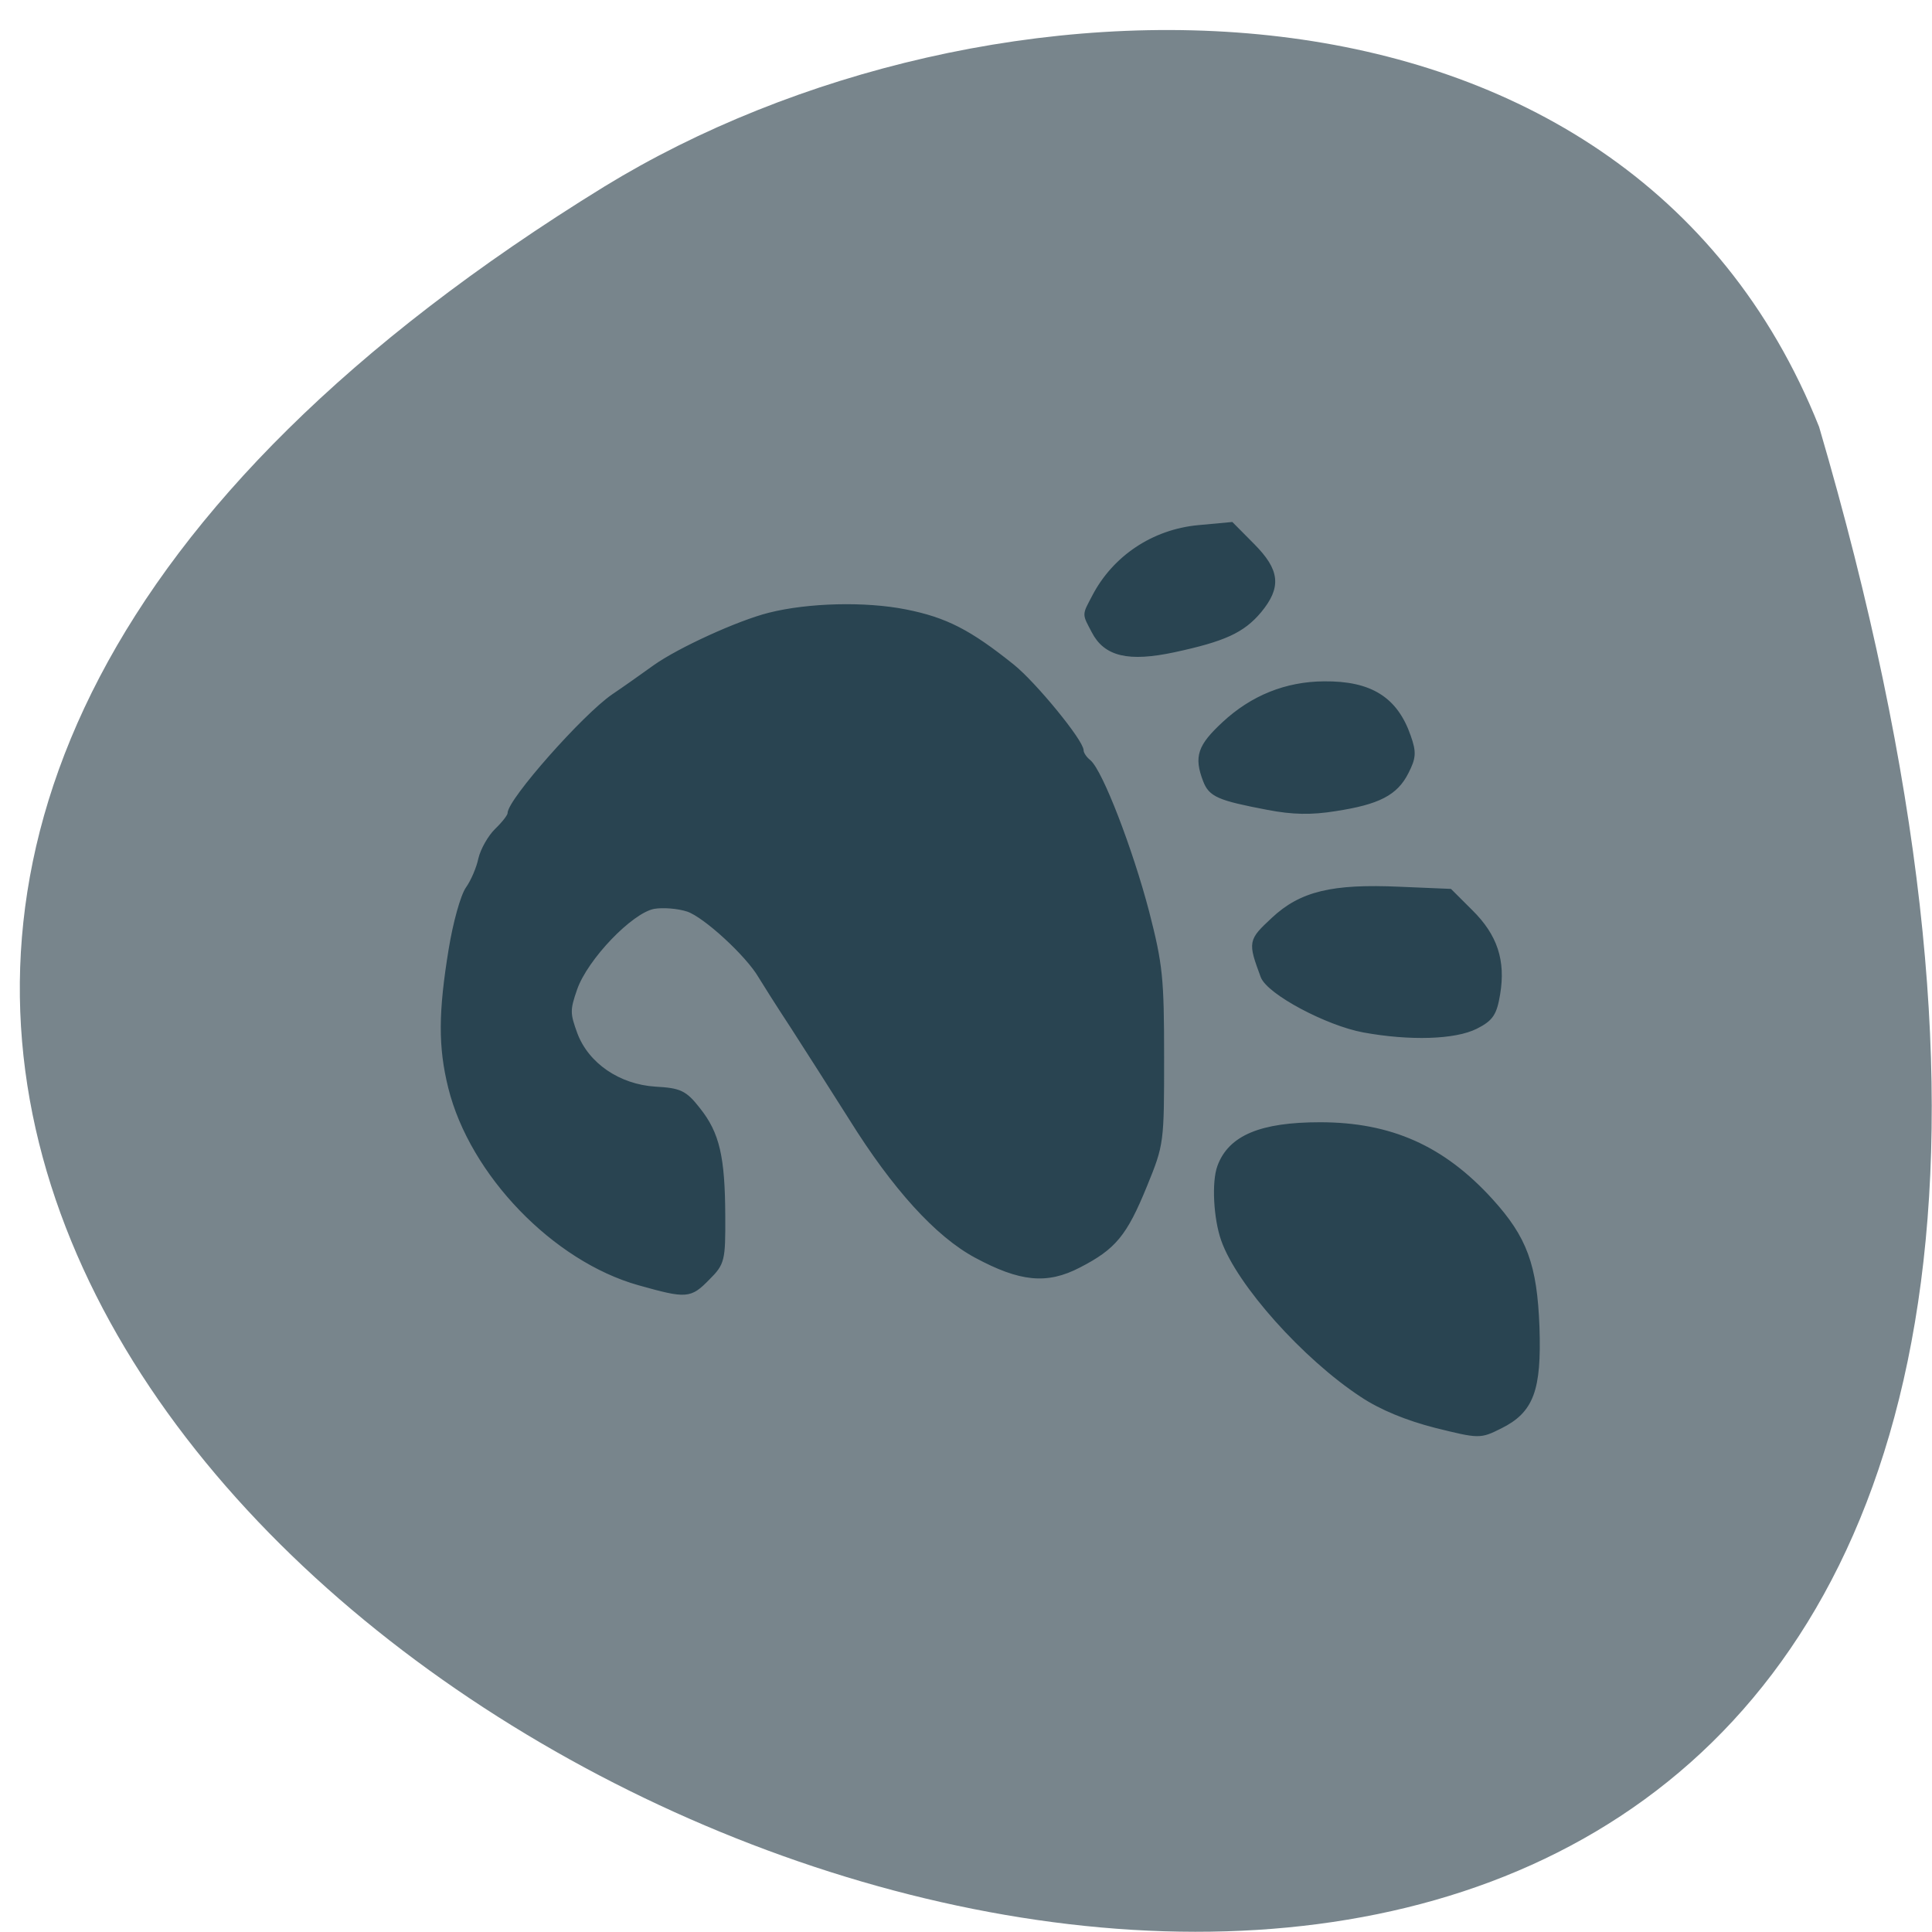 <svg xmlns="http://www.w3.org/2000/svg" viewBox="0 0 32 32"><path d="m 30.13 7.07 c 13.758 46.922 -54.21 17.01 -20.12 -3.98 c 6.266 -3.84 16.898 -4.105 20.12 3.98" fill="#78858c"/><path d="m 306.63 301.05 c -4.956 -0.815 -10.136 -2.265 -11.52 -3.261 c -1.384 -0.996 -3.929 -2.084 -5.671 -2.446 c -1.697 -0.408 -4.153 -1.812 -5.403 -3.125 c -1.295 -1.359 -2.724 -2.491 -3.215 -2.491 c -2.456 0 -18.53 -14.359 -22.326 -19.975 c -1.295 -1.948 -3.795 -5.526 -5.537 -7.972 c -3.304 -4.711 -8.439 -16.08 -9.913 -22.01 c -1.875 -7.519 -2.143 -18.435 -0.625 -26.18 c 1.518 -7.745 3.84 -12.275 10.404 -20.564 c 3.394 -4.258 14.289 -13.271 16.03 -13.271 c 0.536 0 1.518 -0.634 2.143 -1.449 c 1.92 -2.265 16.655 -8.02 28.622 -11.188 c 9.957 -2.582 12.458 -2.854 27.461 -2.854 c 16.387 0 16.566 0 24.469 3.261 c 9.332 3.85 11.788 5.934 15.226 12.683 c 3.17 6.16 2.679 11.188 -1.875 19.749 c -3.974 7.474 -12.949 15.717 -26.17 24.05 c -5.403 3.442 -13.217 8.515 -17.414 11.233 c -4.153 2.763 -8.484 5.526 -9.6 6.205 c -4.108 2.401 -11.609 10.644 -12.726 13.996 c -0.625 1.902 -0.848 4.892 -0.536 6.658 c 0.848 4.439 9.779 13.09 15.628 15.174 c 4.108 1.449 4.822 1.404 8.752 -0.045 c 5.894 -2.265 10 -8.38 10.449 -15.446 c 0.268 -4.756 0.67 -5.662 3.929 -8.244 c 4.554 -3.669 8.975 -4.711 20.18 -4.756 c 8.439 -0.045 8.975 0.091 11.743 2.899 c 3.483 3.442 3.527 3.986 0.982 13.181 c -4.51 16.261 -20.808 32.16 -37.19 36.28 c -7.725 1.948 -14.289 1.902 -26.3 -0.091 m -67.07 -123.88 c -7.412 -3.895 -12.369 -11.369 -13.172 -20.02 l -0.58 -6.341 l 4.02 -4.03 c 4.778 -4.801 7.769 -5.118 12.324 -1.314 c 3.795 3.216 5.403 6.794 7.457 16.442 c 1.831 8.697 0.804 13.09 -3.572 15.355 c -3.438 1.812 -2.858 1.812 -6.475 -0.091 m 24.2 -25 c -5 -5.435 -7.591 -11.958 -7.635 -19.21 c -0.089 -8.878 2.902 -13.724 10 -16.216 c 3.036 -1.087 4.02 -0.996 6.742 0.408 c 4.02 2.038 5.715 5.39 6.966 13.589 c 0.759 4.711 0.67 8.289 -0.223 13 c -1.786 9.512 -2.456 11.01 -5.18 12.05 c -4.465 1.721 -6.385 1.042 -10.672 -3.624 m 84.3 0.861 c -5.537 -2.038 -7.993 -7.927 -7.993 -19.296 c 0 -13.543 4.421 -23.599 14.467 -32.839 c 7.144 -6.568 12.279 -8.47 24.02 -8.923 c 12.01 -0.408 15.941 1.087 18.888 7.157 c 1.875 3.805 1.875 3.941 -0.179 12.32 c -1.384 5.481 -3.394 10.463 -5.805 14.13 c -7.189 11.1 -21.254 23.78 -29.559 26.724 c -4.063 1.449 -10.94 1.812 -13.842 0.725 m -47.02 -10.327 c -4.956 -5.345 -6.385 -11.324 -5.805 -24.323 l 0.402 -9.648 l 3.929 -3.986 c 4.599 -4.711 9.288 -6.251 15.539 -5.209 c 3.751 0.634 4.733 1.268 6.207 4.212 c 2.01 4.03 2.277 12.637 0.67 21.56 c -1.295 7.07 -7.189 18.209 -10.225 19.386 c -6.564 2.446 -6.653 2.401 -10.716 -1.993" transform="matrix(0 0.087 -0.086 0 33.365 -10.954)" fill="#294451" stroke="#294451"/></svg>